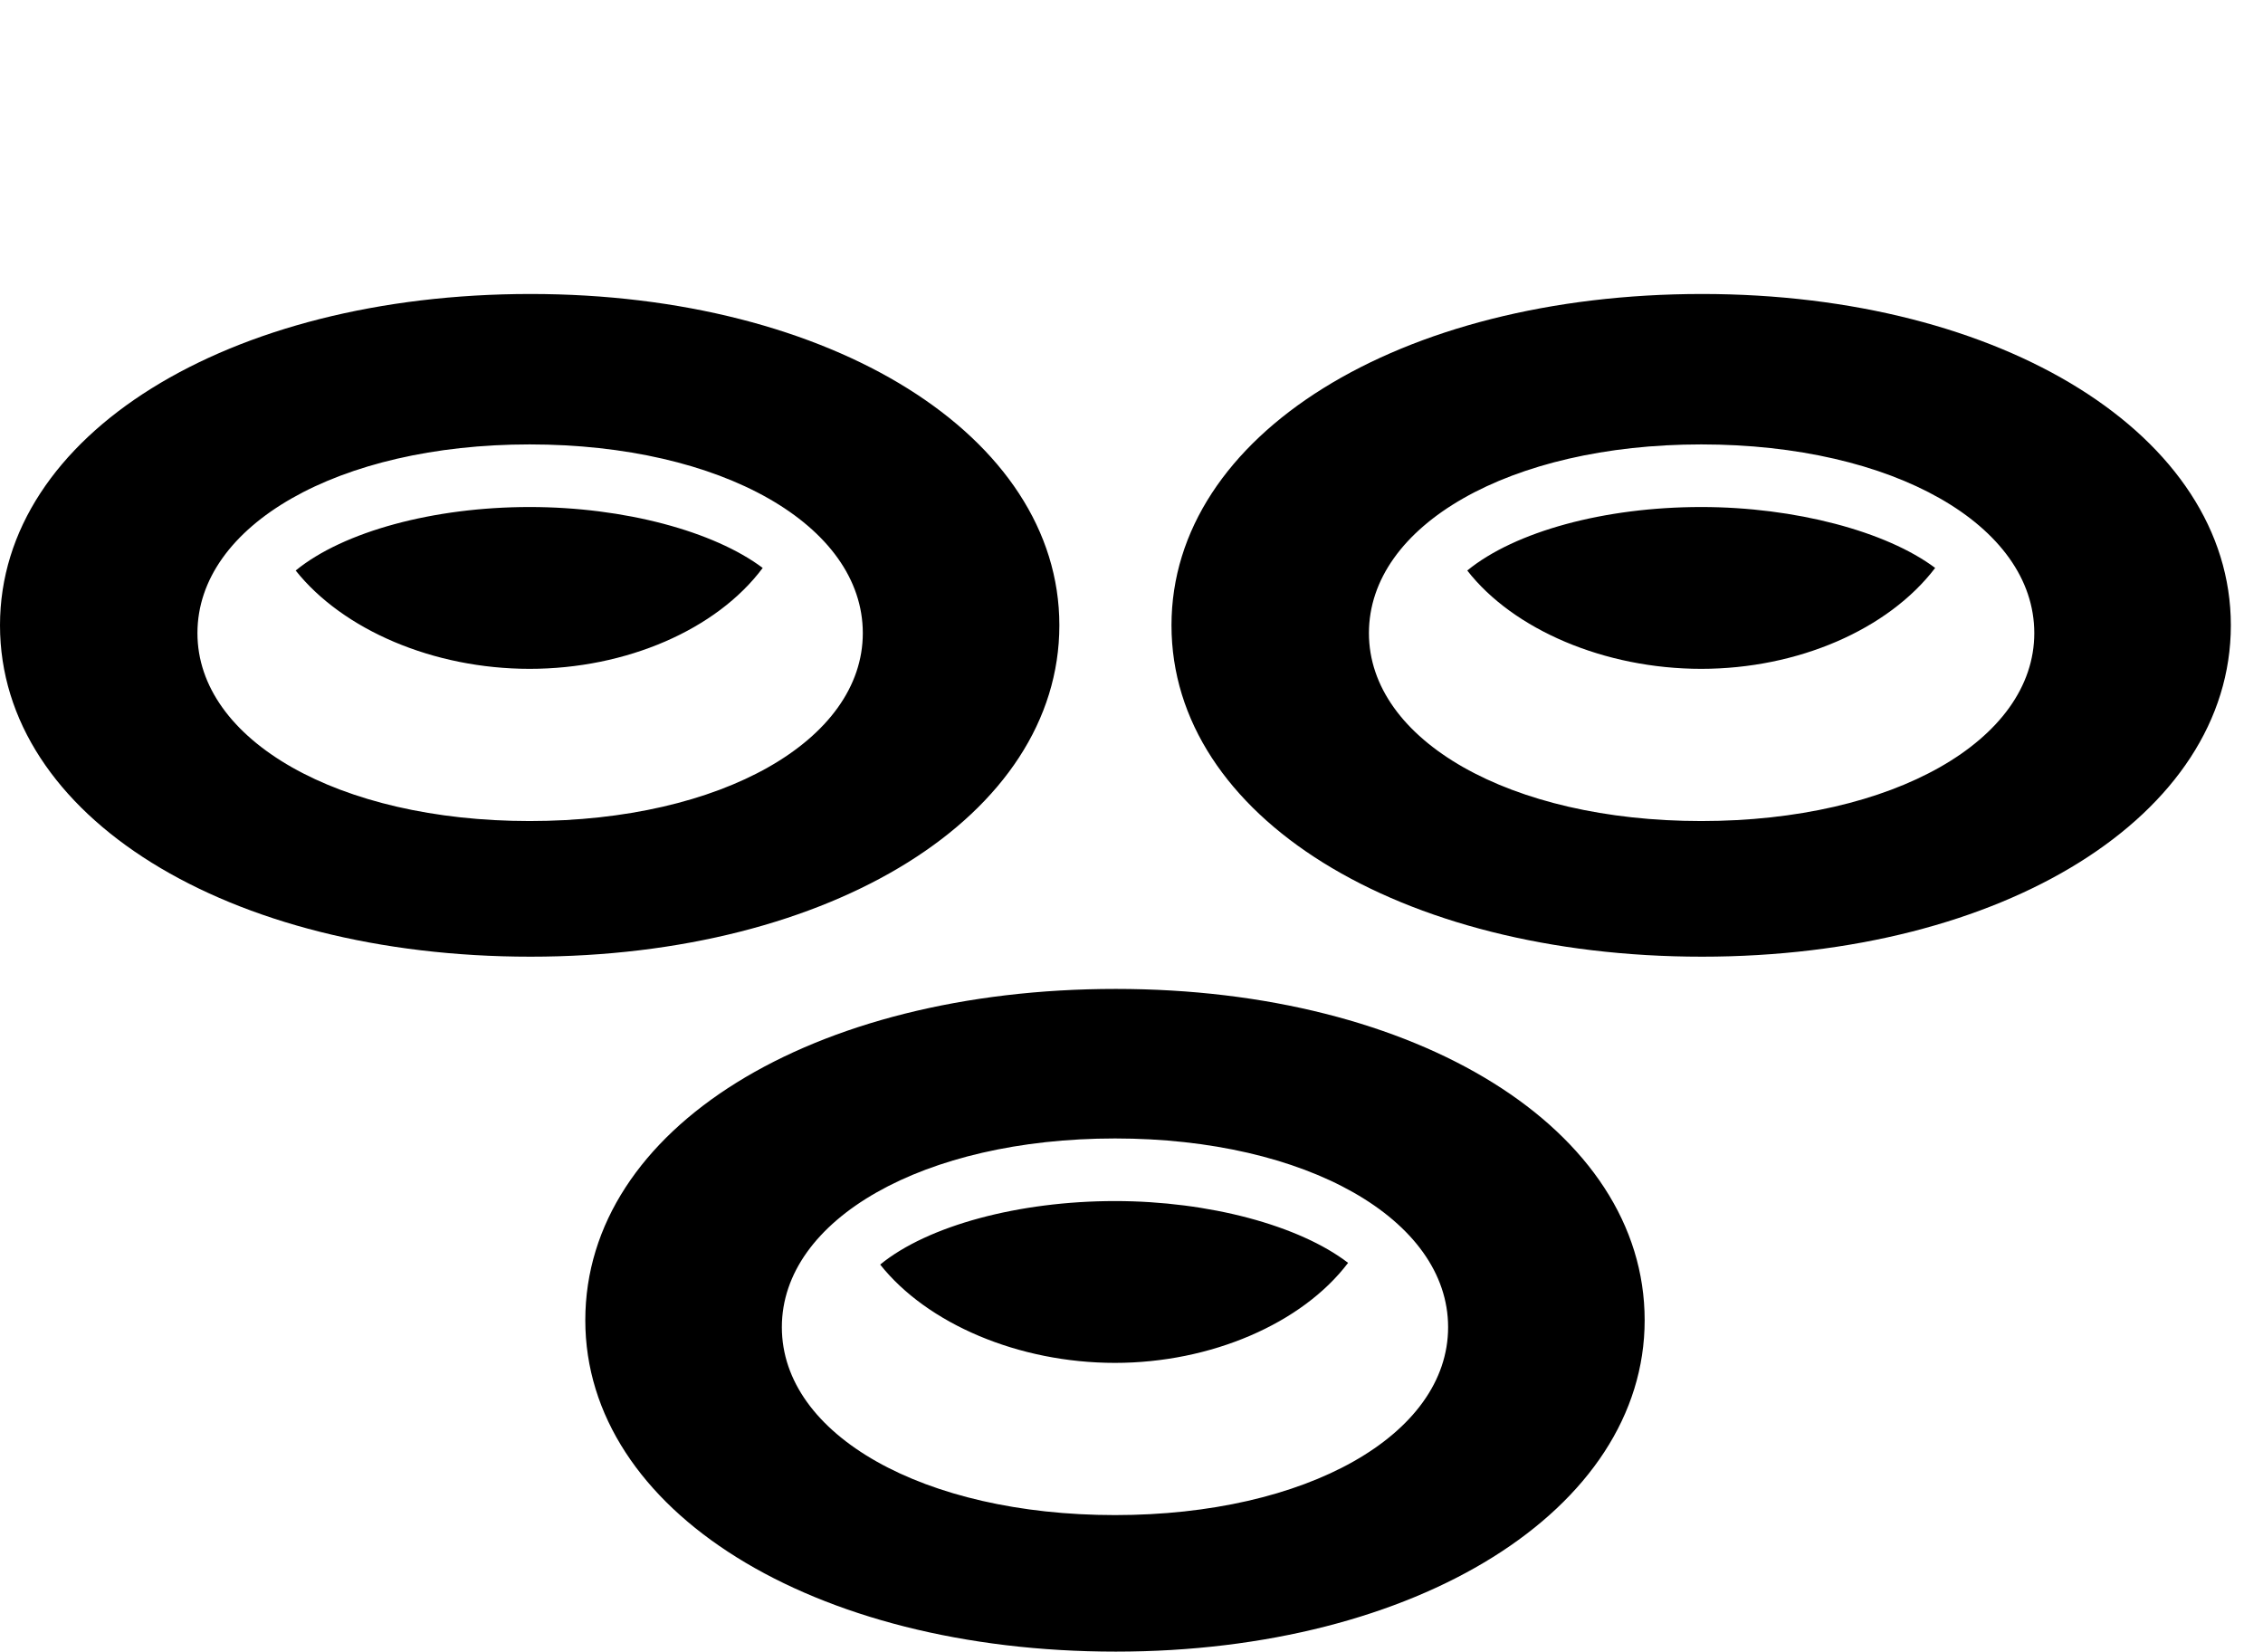 <svg version="1.1" xmlns="http://www.w3.org/2000/svg" xmlns:xlink="http://www.w3.org/1999/xlink" width="25.41" height="18.545" viewBox="0 0 25.41 18.545">
 <g>
  <rect height="18.545" opacity="0" width="25.41" x="0" y="0"/>
  <path d="M12.529 18.545C15.908 18.545 18.467 16.953 18.467 14.824C18.467 12.676 15.908 11.104 12.529 11.104C9.121 11.104 6.572 12.666 6.572 14.824C6.572 16.963 9.121 18.545 12.529 18.545ZM12.52 17.012C10.371 17.012 8.779 16.113 8.779 14.902C8.779 13.691 10.371 12.783 12.52 12.783C14.668 12.783 16.26 13.691 16.26 14.902C16.26 16.113 14.668 17.012 12.52 17.012ZM12.52 15.303C13.594 15.303 14.619 14.863 15.137 14.18C14.59 13.76 13.574 13.486 12.52 13.486C11.445 13.486 10.42 13.76 9.883 14.199C10.41 14.863 11.435 15.303 12.52 15.303Z" fill="currentColor"/>
  <path d="M19.111 10.742C22.49 10.742 25.049 9.16 25.049 7.021C25.049 4.893 22.49 3.301 19.111 3.301C15.713 3.301 13.154 4.883 13.154 7.021C13.154 9.17 15.713 10.742 19.111 10.742ZM19.102 9.219C16.953 9.219 15.371 8.311 15.371 7.109C15.371 5.898 16.953 4.99 19.102 4.99C21.26 4.99 22.842 5.898 22.842 7.109C22.842 8.311 21.26 9.219 19.102 9.219ZM19.102 7.51C20.186 7.51 21.201 7.07 21.729 6.377C21.182 5.967 20.156 5.693 19.102 5.693C18.018 5.693 17.012 5.967 16.475 6.406C16.992 7.07 18.018 7.51 19.102 7.51Z" fill="currentColor"/>
  <path d="M5.957 10.742C9.336 10.742 11.895 9.16 11.895 7.021C11.895 4.893 9.336 3.301 5.957 3.301C2.559 3.301 0 4.883 0 7.021C0 9.17 2.559 10.742 5.957 10.742ZM5.947 9.219C3.799 9.219 2.217 8.311 2.217 7.109C2.217 5.898 3.799 4.99 5.947 4.99C8.105 4.99 9.688 5.898 9.688 7.109C9.688 8.311 8.105 9.219 5.947 9.219ZM5.947 7.51C7.031 7.51 8.047 7.07 8.564 6.377C8.018 5.967 7.012 5.693 5.947 5.693C4.873 5.693 3.857 5.967 3.32 6.406C3.848 7.07 4.863 7.51 5.947 7.51Z" fill="currentColor"/>
 </g>
</svg>
